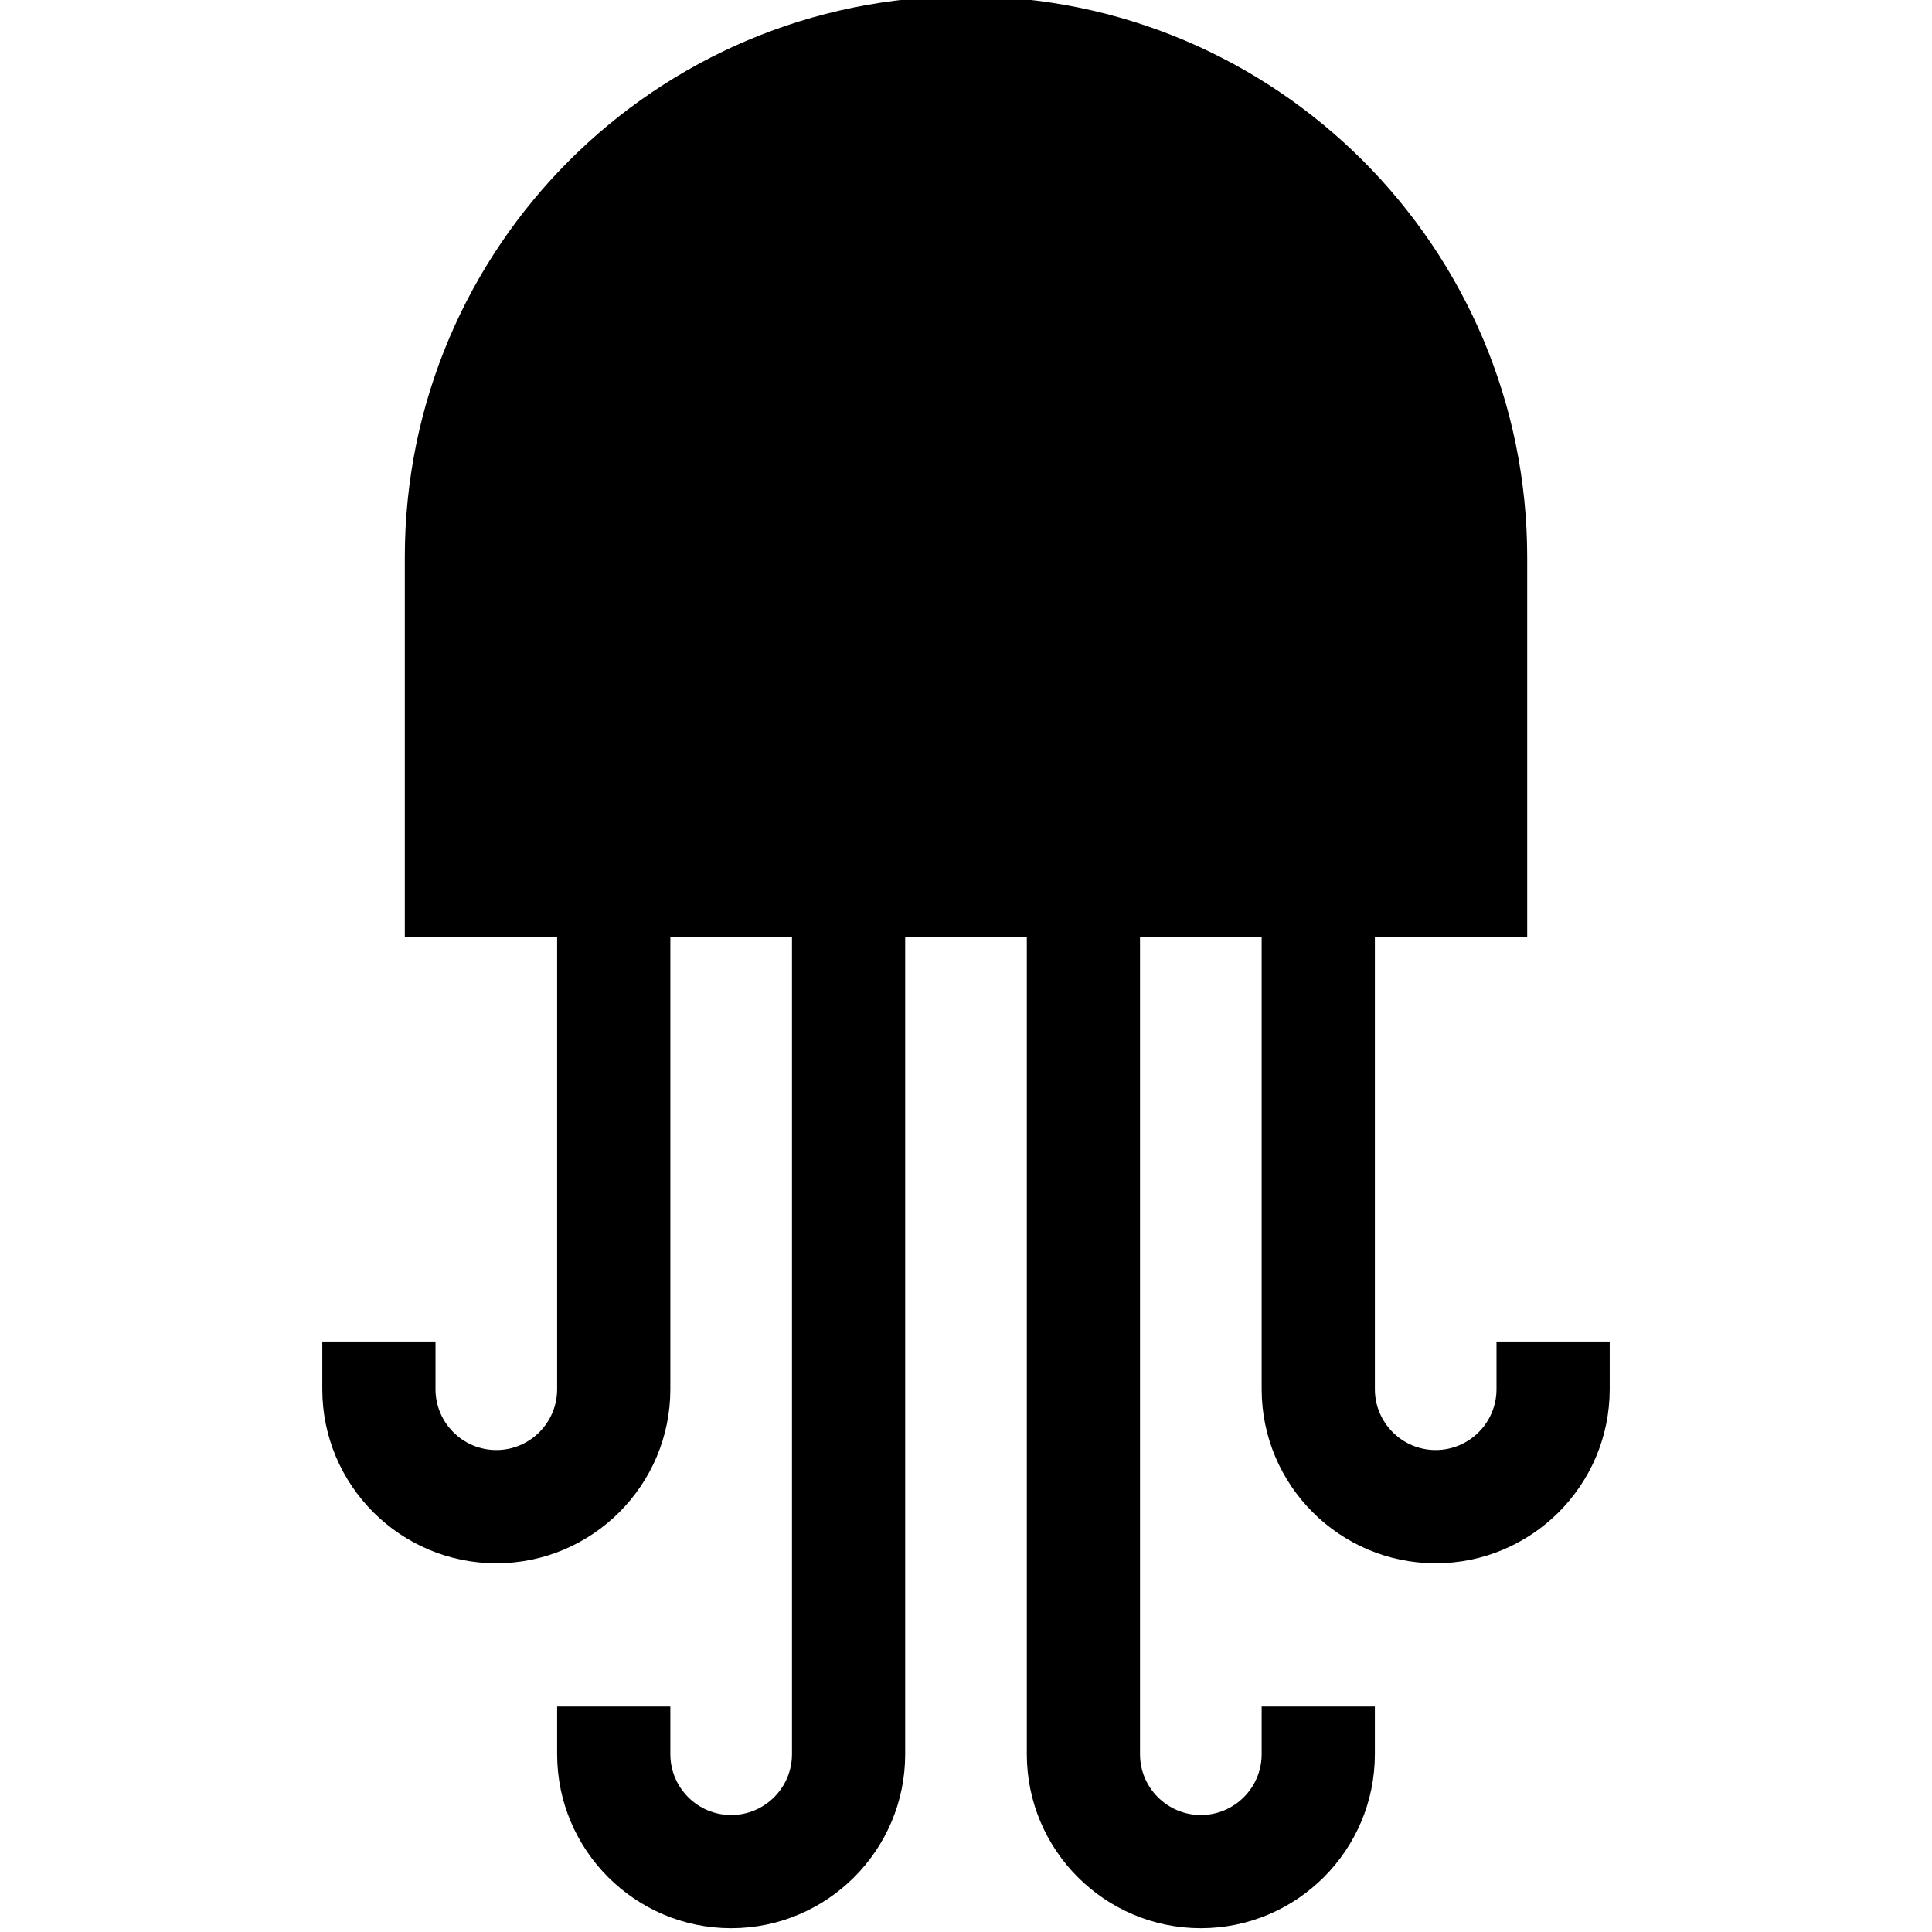<?xml version="1.0" encoding="UTF-8"?>
<svg viewBox="0 0 512 512" version="1.1" xmlns="http://www.w3.org/2000/svg" xmlns:xlink="http://www.w3.org/1999/xlink">
    <!-- Generator: Sketch 51.3 (57544) - http://www.bohemiancoding.com/sketch -->
    <title>Icon 512</title>
    <desc>Created with Sketch.</desc>
    <defs></defs>
    <g>
        <g id="jellyfish" transform="translate(85, -1)" fill="#000000" fill-rule="nonzero">
            <path d="M311.59,356.518 L311.59,369.16 C311.59,378.047 304.36,385.278 295.472,385.278 C286.585,385.278 279.355,378.048 279.355,369.16 L279.355,249.33 L319.724,249.33 L319.724,148.723 C319.725,66.585 253.139,0 171.001,0 C88.863,0 22.278,66.585 22.278,148.723 L22.278,249.33 L62.647,249.33 L62.647,369.16 C62.647,378.047 55.417,385.278 46.53,385.278 C37.642,385.278 30.412,378.048 30.412,369.16 L30.412,356.519 L0.412,356.519 L0.412,369.16 C0.412,394.589 21.1,415.278 46.53,415.278 C71.959,415.278 92.647,394.59 92.647,369.16 L92.647,249.33 L124.883,249.33 L124.883,465.883 C124.883,474.77 117.653,482.001 108.765,482.001 C99.877,482.001 92.647,474.771 92.647,465.883 L92.647,453.242 L62.647,453.242 L62.647,465.883 C62.647,491.312 83.335,512.001 108.765,512.001 C134.195,512.001 154.883,491.313 154.883,465.883 L154.883,249.329 L187.117,249.329 L187.117,465.882 C187.117,491.311 207.805,512 233.235,512 C258.665,512 279.353,491.312 279.353,465.882 L279.353,453.241 L249.353,453.241 L249.353,465.882 C249.353,474.769 242.123,482 233.235,482 C224.347,482 217.117,474.77 217.117,465.882 L217.117,249.329 L249.353,249.329 L249.353,369.159 C249.353,394.588 270.041,415.277 295.47,415.277 C320.9,415.277 341.588,394.589 341.588,369.159 L341.588,356.518 L311.59,356.518 Z" id="Shape"></path>
        </g>
    </g>
</svg>